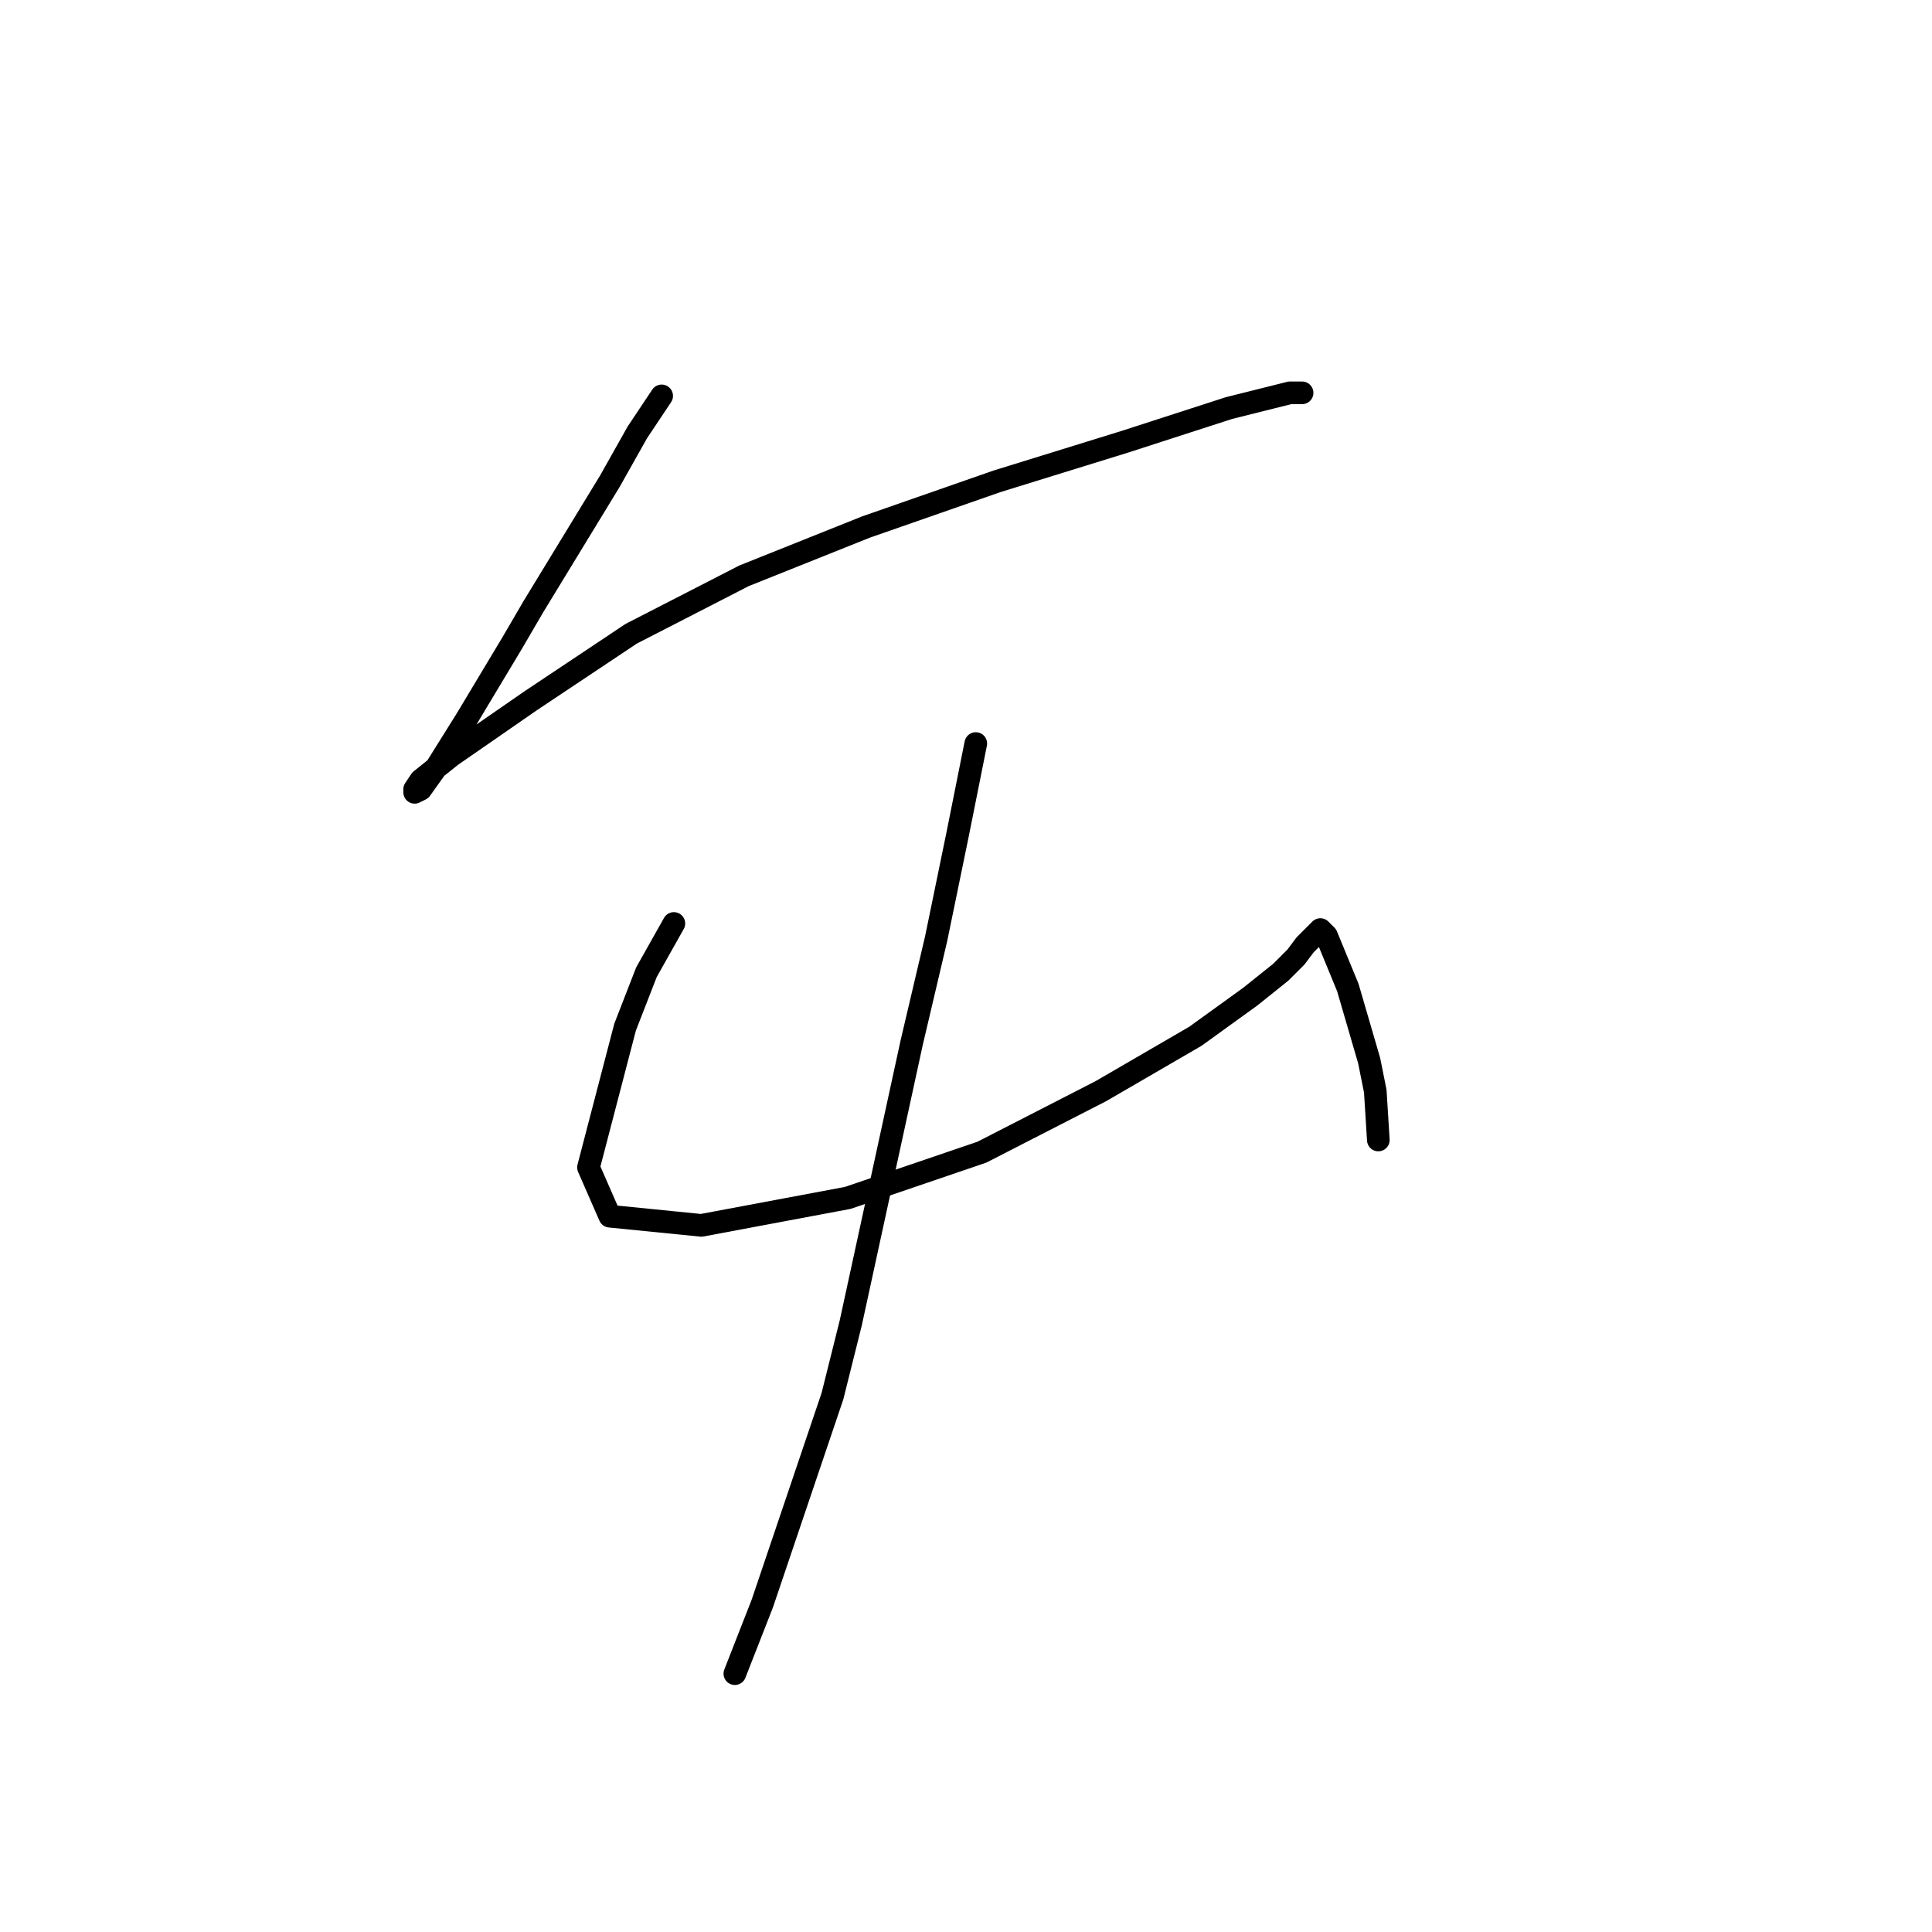<?xml version="1.0" standalone="no"?>
    <svg width="256" height="256" xmlns="http://www.w3.org/2000/svg" version="1.1">
    <polyline stroke="black" stroke-width="3" stroke-linecap="round" fill="transparent" stroke-linejoin="round" points="87.675 52.457 84.443 57.306 80.806 63.772 70.704 80.339 67.875 85.188 61.814 95.29 57.773 101.755 55.753 104.584 54.945 104.988 54.945 104.584 55.753 103.372 59.794 100.139 70.3 92.866 83.634 83.976 98.585 76.298 114.749 69.833 132.124 63.772 149.096 58.519 162.835 54.074 170.916 52.053 172.533 52.053 172.533 52.053 " />
        <polyline stroke="black" stroke-width="3" stroke-linecap="round" fill="transparent" stroke-linejoin="round" points="89.292 122.364 85.655 128.829 82.826 136.103 77.977 154.69 80.806 161.156 92.928 162.368 112.324 158.731 130.104 152.67 145.863 144.588 158.39 137.315 165.663 132.062 169.704 128.829 171.724 126.809 172.937 125.192 173.341 124.788 174.553 123.576 174.957 123.172 175.765 123.98 178.594 130.849 181.422 140.547 182.231 144.588 182.635 151.054 182.635 151.054 " />
        <polyline stroke="black" stroke-width="3" stroke-linecap="round" fill="transparent" stroke-linejoin="round" points="129.296 98.523 126.871 110.645 124.043 124.384 120.81 138.123 112.728 175.299 110.304 184.997 101.01 212.474 97.373 221.768 97.373 221.768 " />
        </svg>